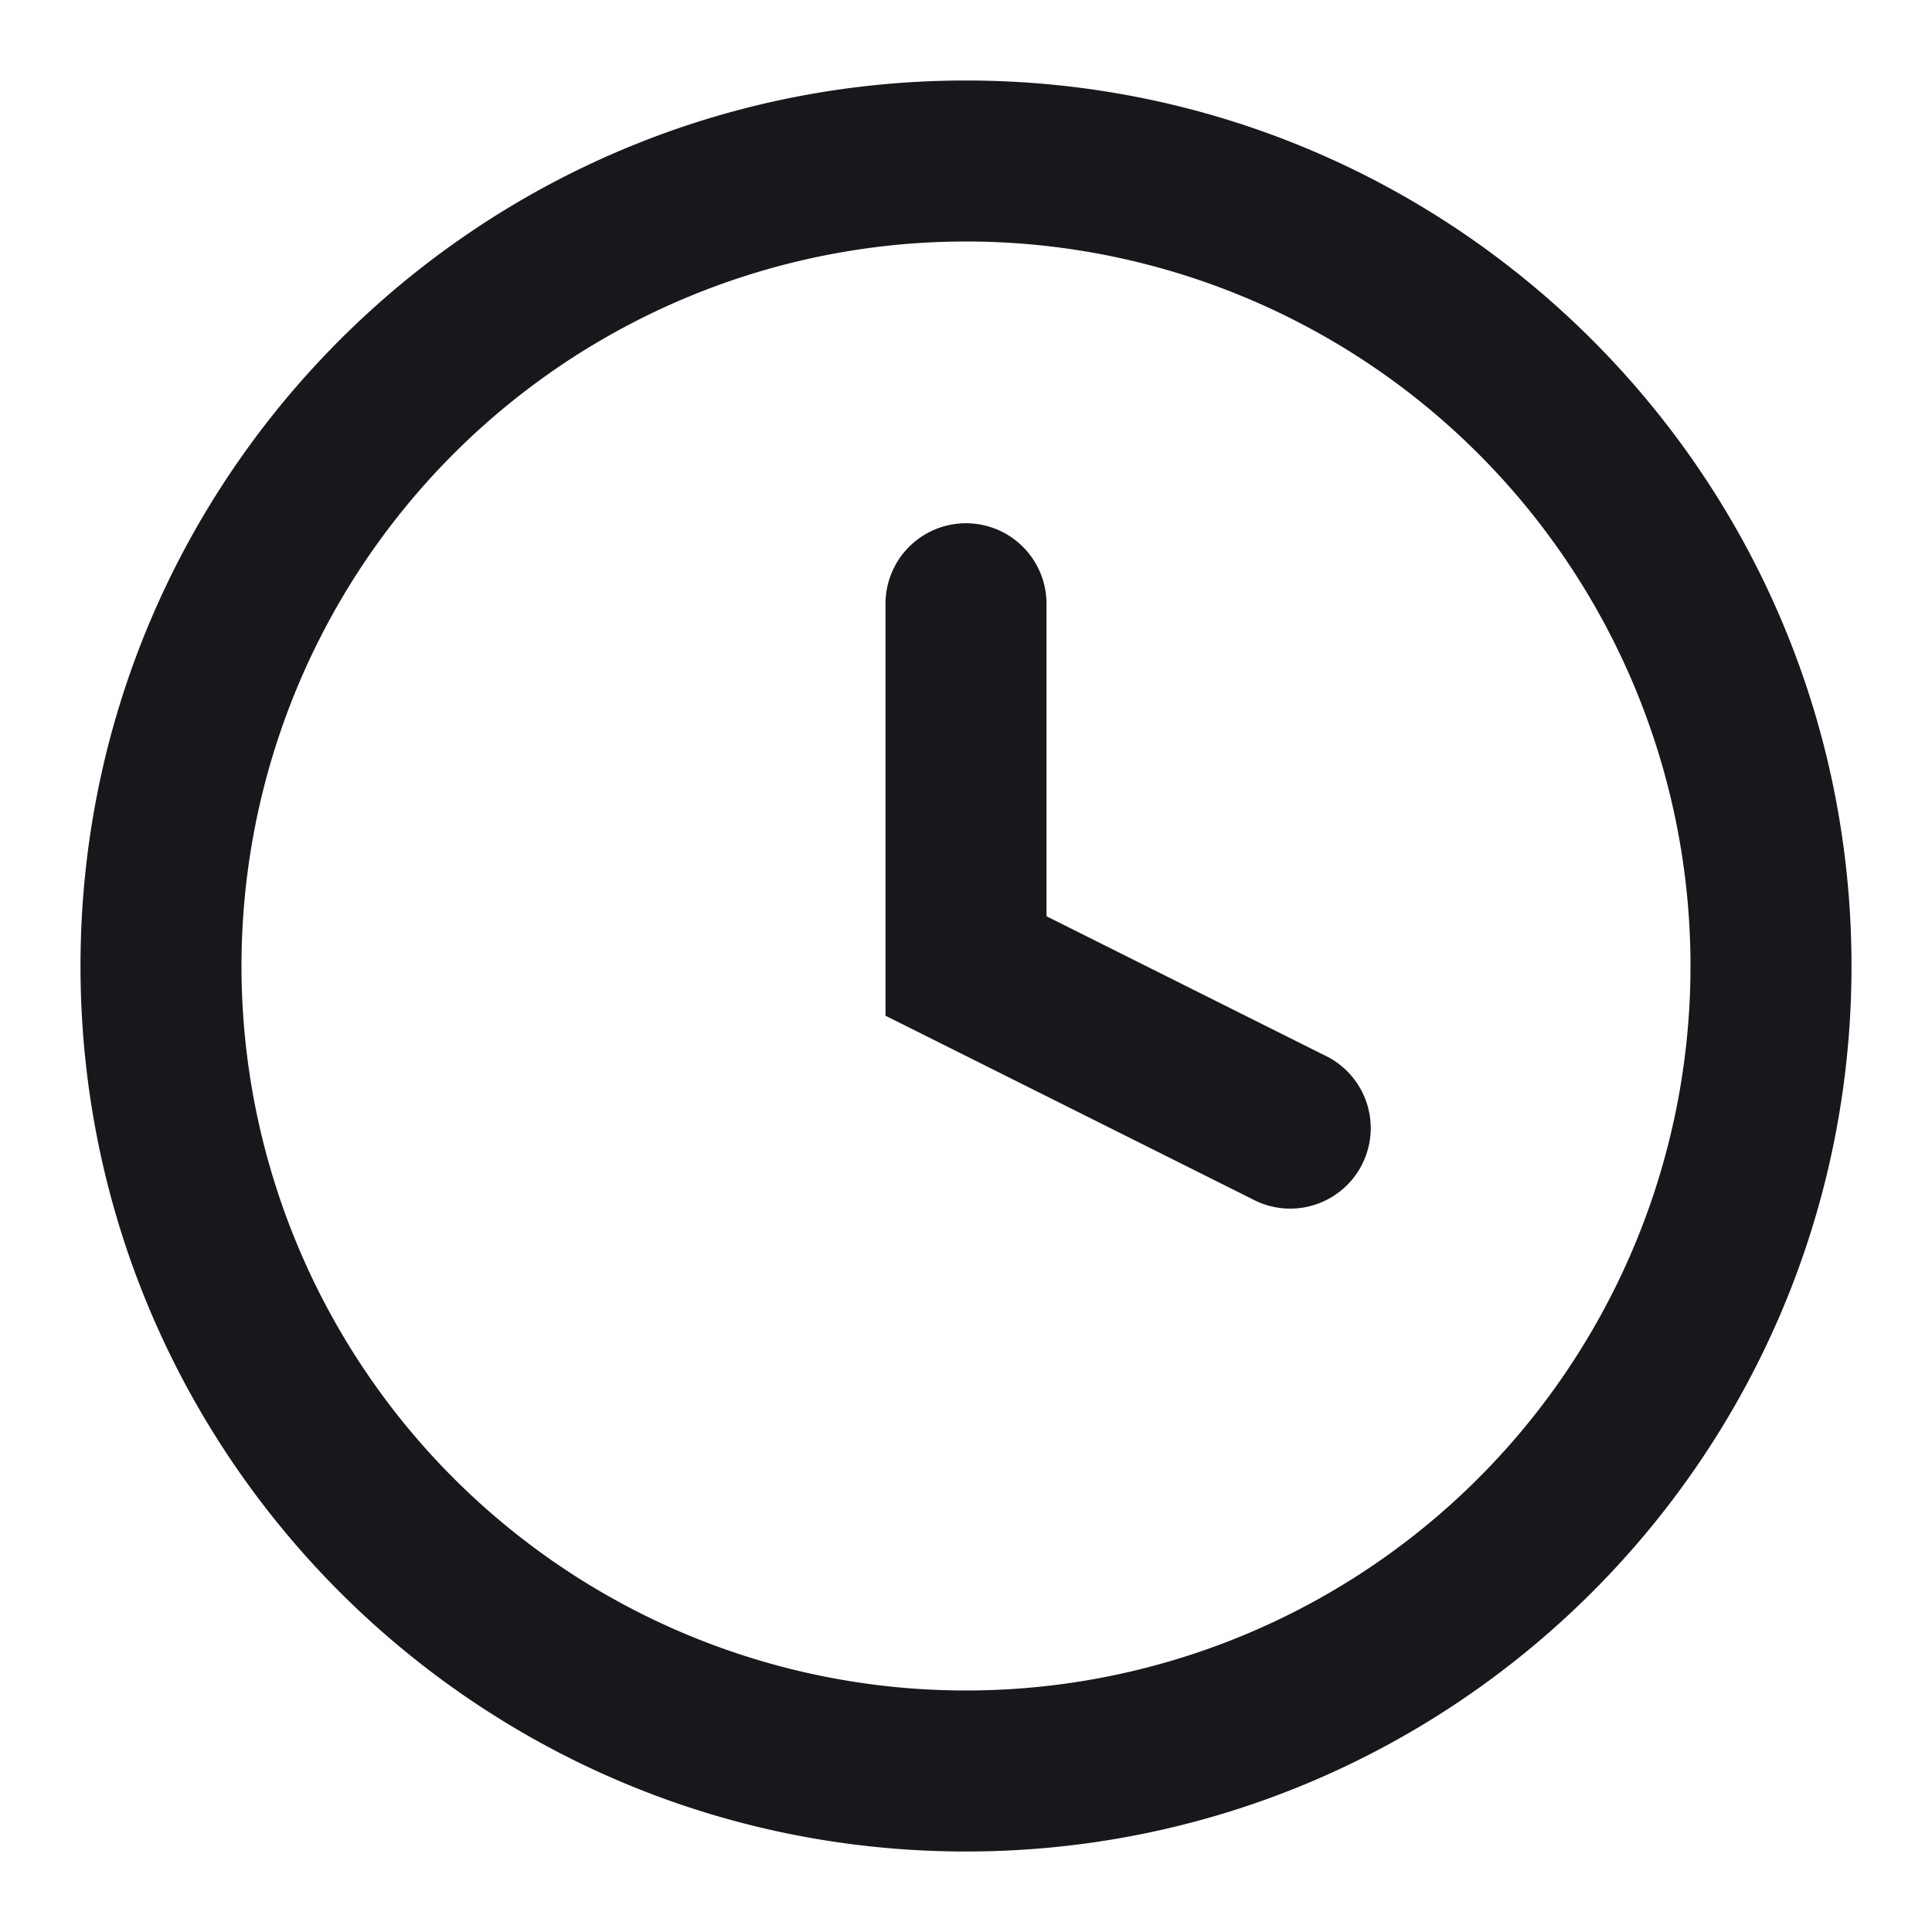 <svg width="24" height="24" viewBox="0 0 24 24" fill="none" xmlns="http://www.w3.org/2000/svg"><path fill-rule="evenodd" clip-rule="evenodd" d="M21 12a9 9 0 11-18 0 9 9 0 0118 0zm2 0c0 6.075-4.925 11-11 11S1 18.075 1 12 5.925 1 12 1s11 4.925 11 11zM13 7.5a1 1 0 10-2 0v5.118l.553.276 4 2a1 1 0 10.894-1.788L13 11.382V7.5z" fill="#17181C"/></svg>